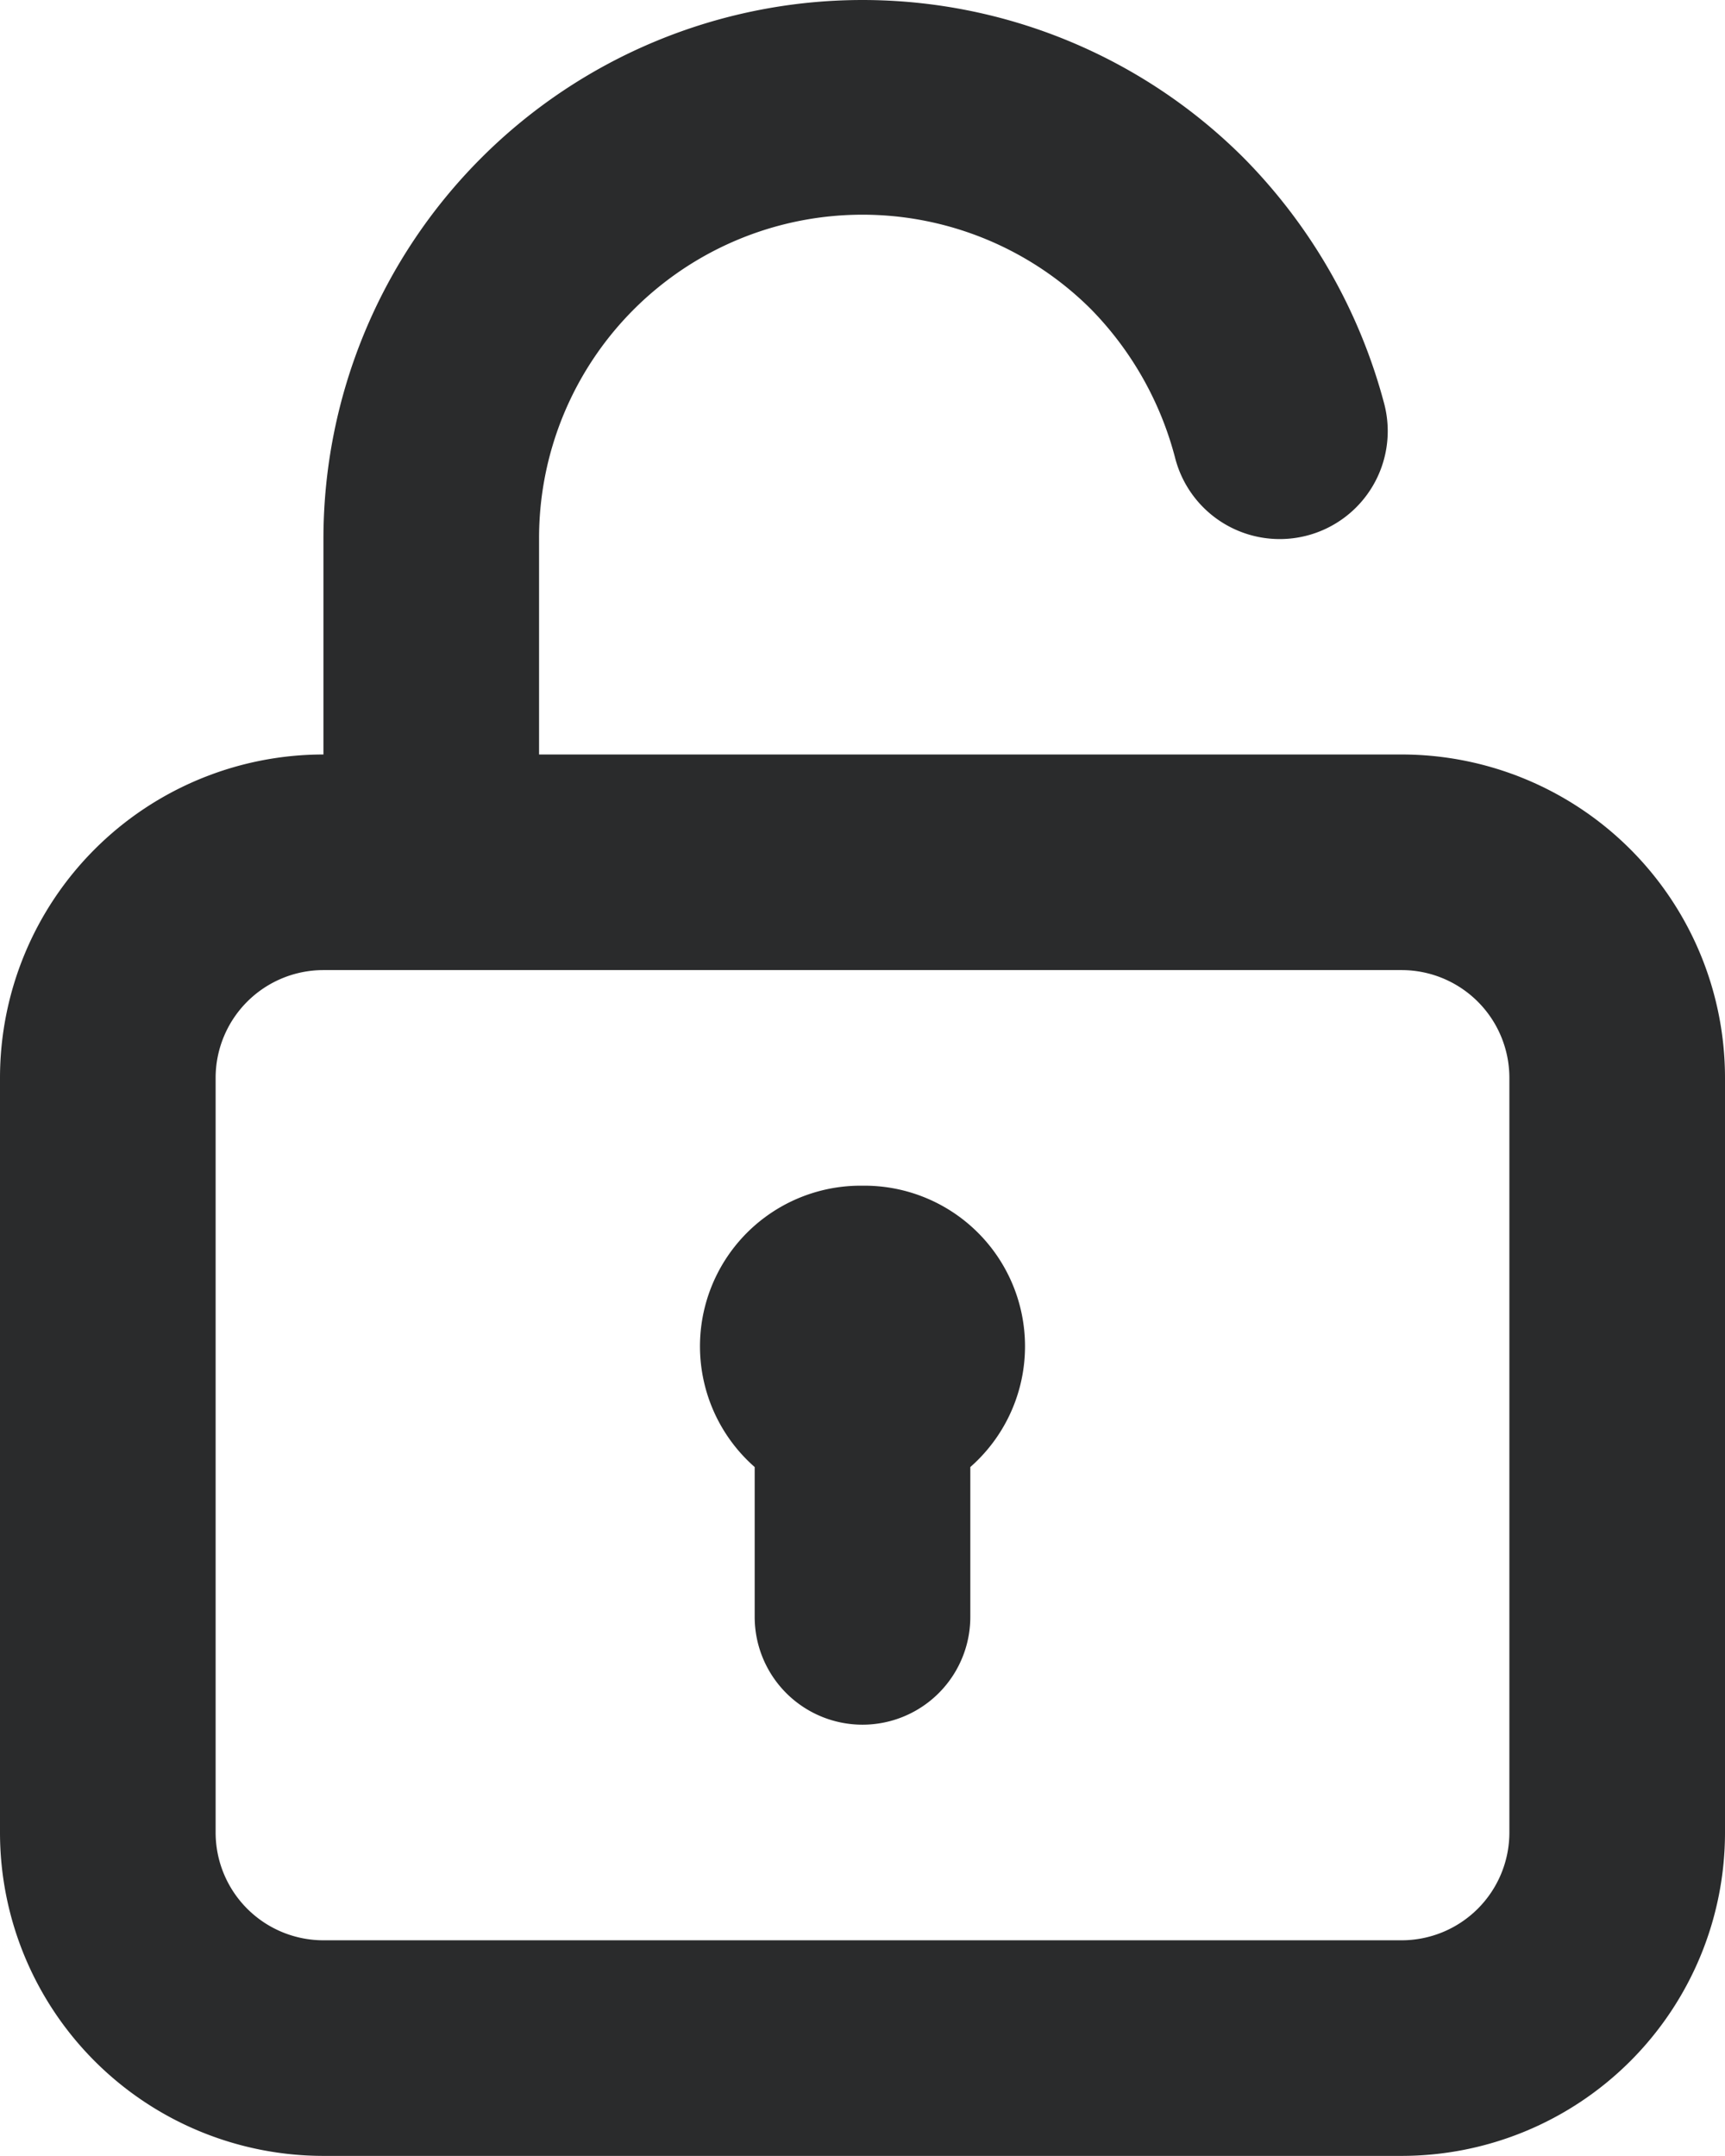 <svg xmlns="http://www.w3.org/2000/svg" width="16" height="19.999" viewBox="0 0 16 19.999">
  <path id="Path_1808" data-name="Path 1808" d="M12,13a1.49,1.49,0,0,0-1,2.61V17a1,1,0,0,0,2,0V15.61A1.49,1.49,0,0,0,12,13Zm5-4H9V7a3,3,0,0,1,5.12-2.13,3.079,3.079,0,0,1,.78,1.38,1,1,0,0,0,1.94-.5h0a5.1,5.1,0,0,0-1.31-2.29A5,5,0,0,0,7,7V9a3,3,0,0,0-3,3v7a3,3,0,0,0,3,3H17a3,3,0,0,0,3-3V12A3,3,0,0,0,17,9Zm1,10a1,1,0,0,1-1,1H7a1,1,0,0,1-1-1V12a1,1,0,0,1,1-1H17a1,1,0,0,1,1,1Z" transform="translate(-4 -2.001)" fill="#2a2b2c"/>
</svg>
